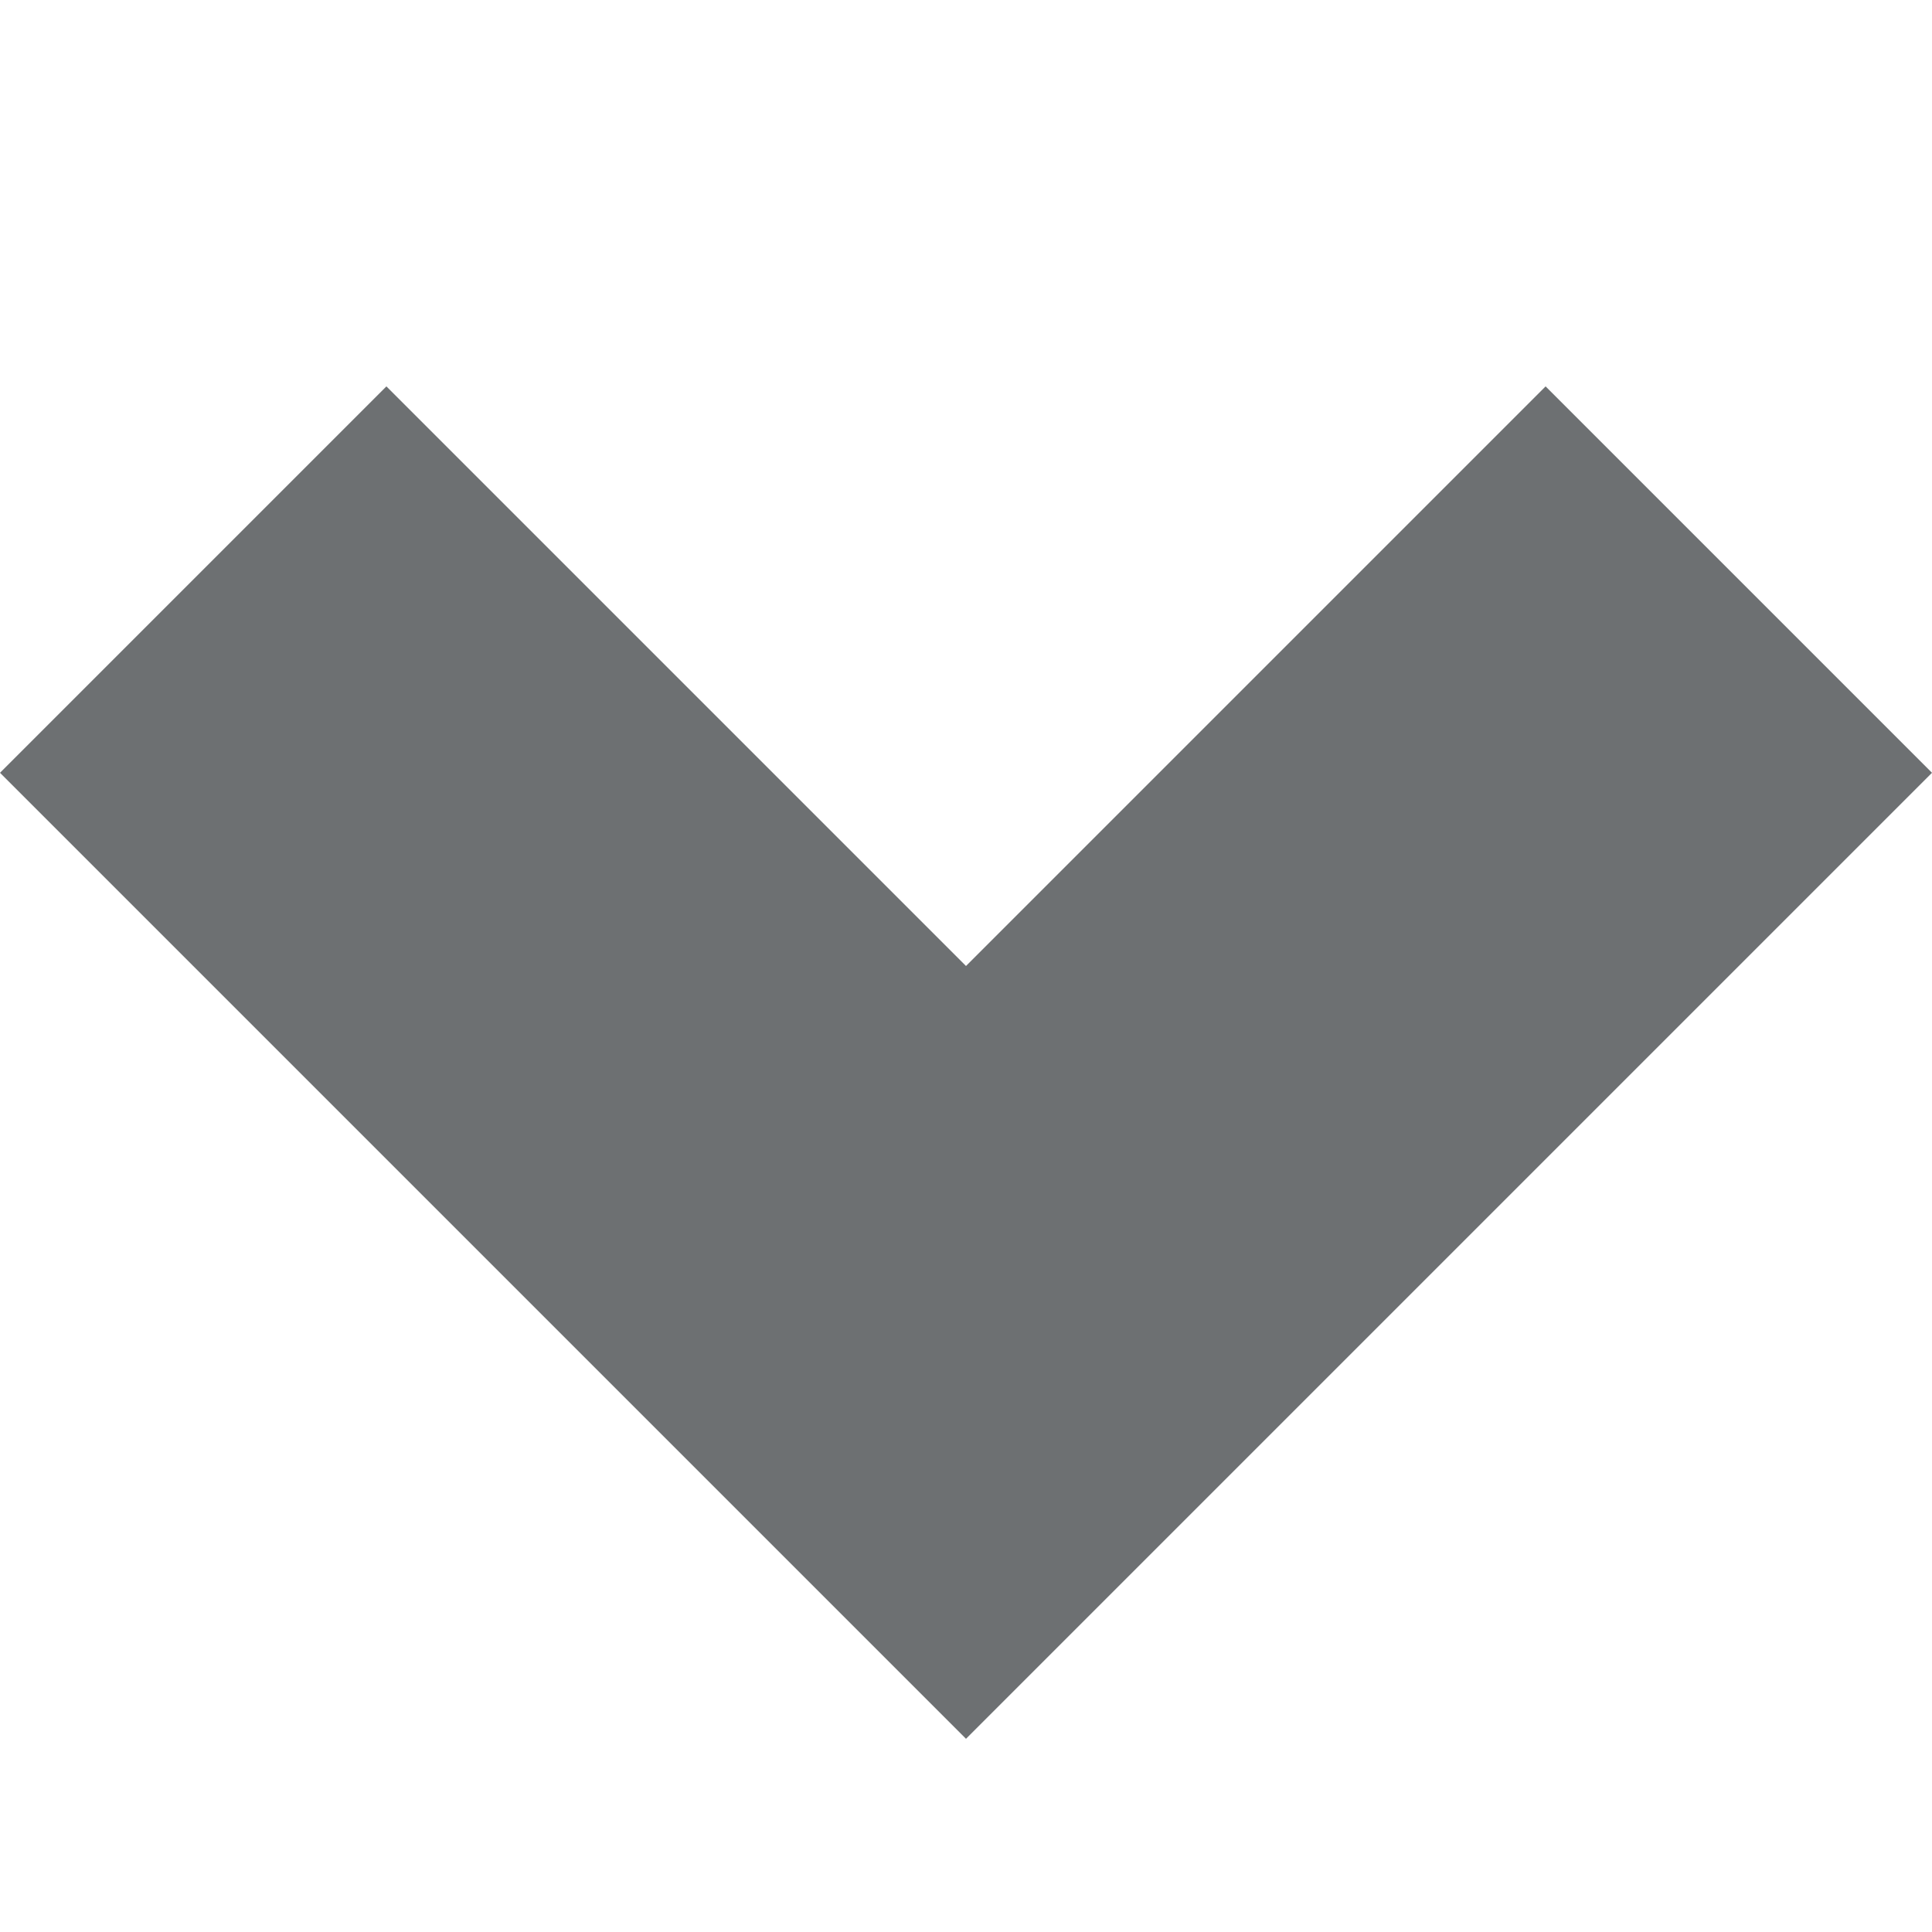 <svg version="1.1" xmlns="http://www.w3.org/2000/svg" xmlns:xlink="http://www.w3.org/1999/xlink" x="0px" y="0px"
	viewBox="0 0 10 10" style="enable-background:new 0 0 10 10;" xml:space="preserve">
	<style type="text/css">
		.st0 {
			fill: #6D7072;
		}
	</style>
	<polygon class="st0" points="2,2 0,4 5,9 10,4 8,2 5,5 " />
</svg>